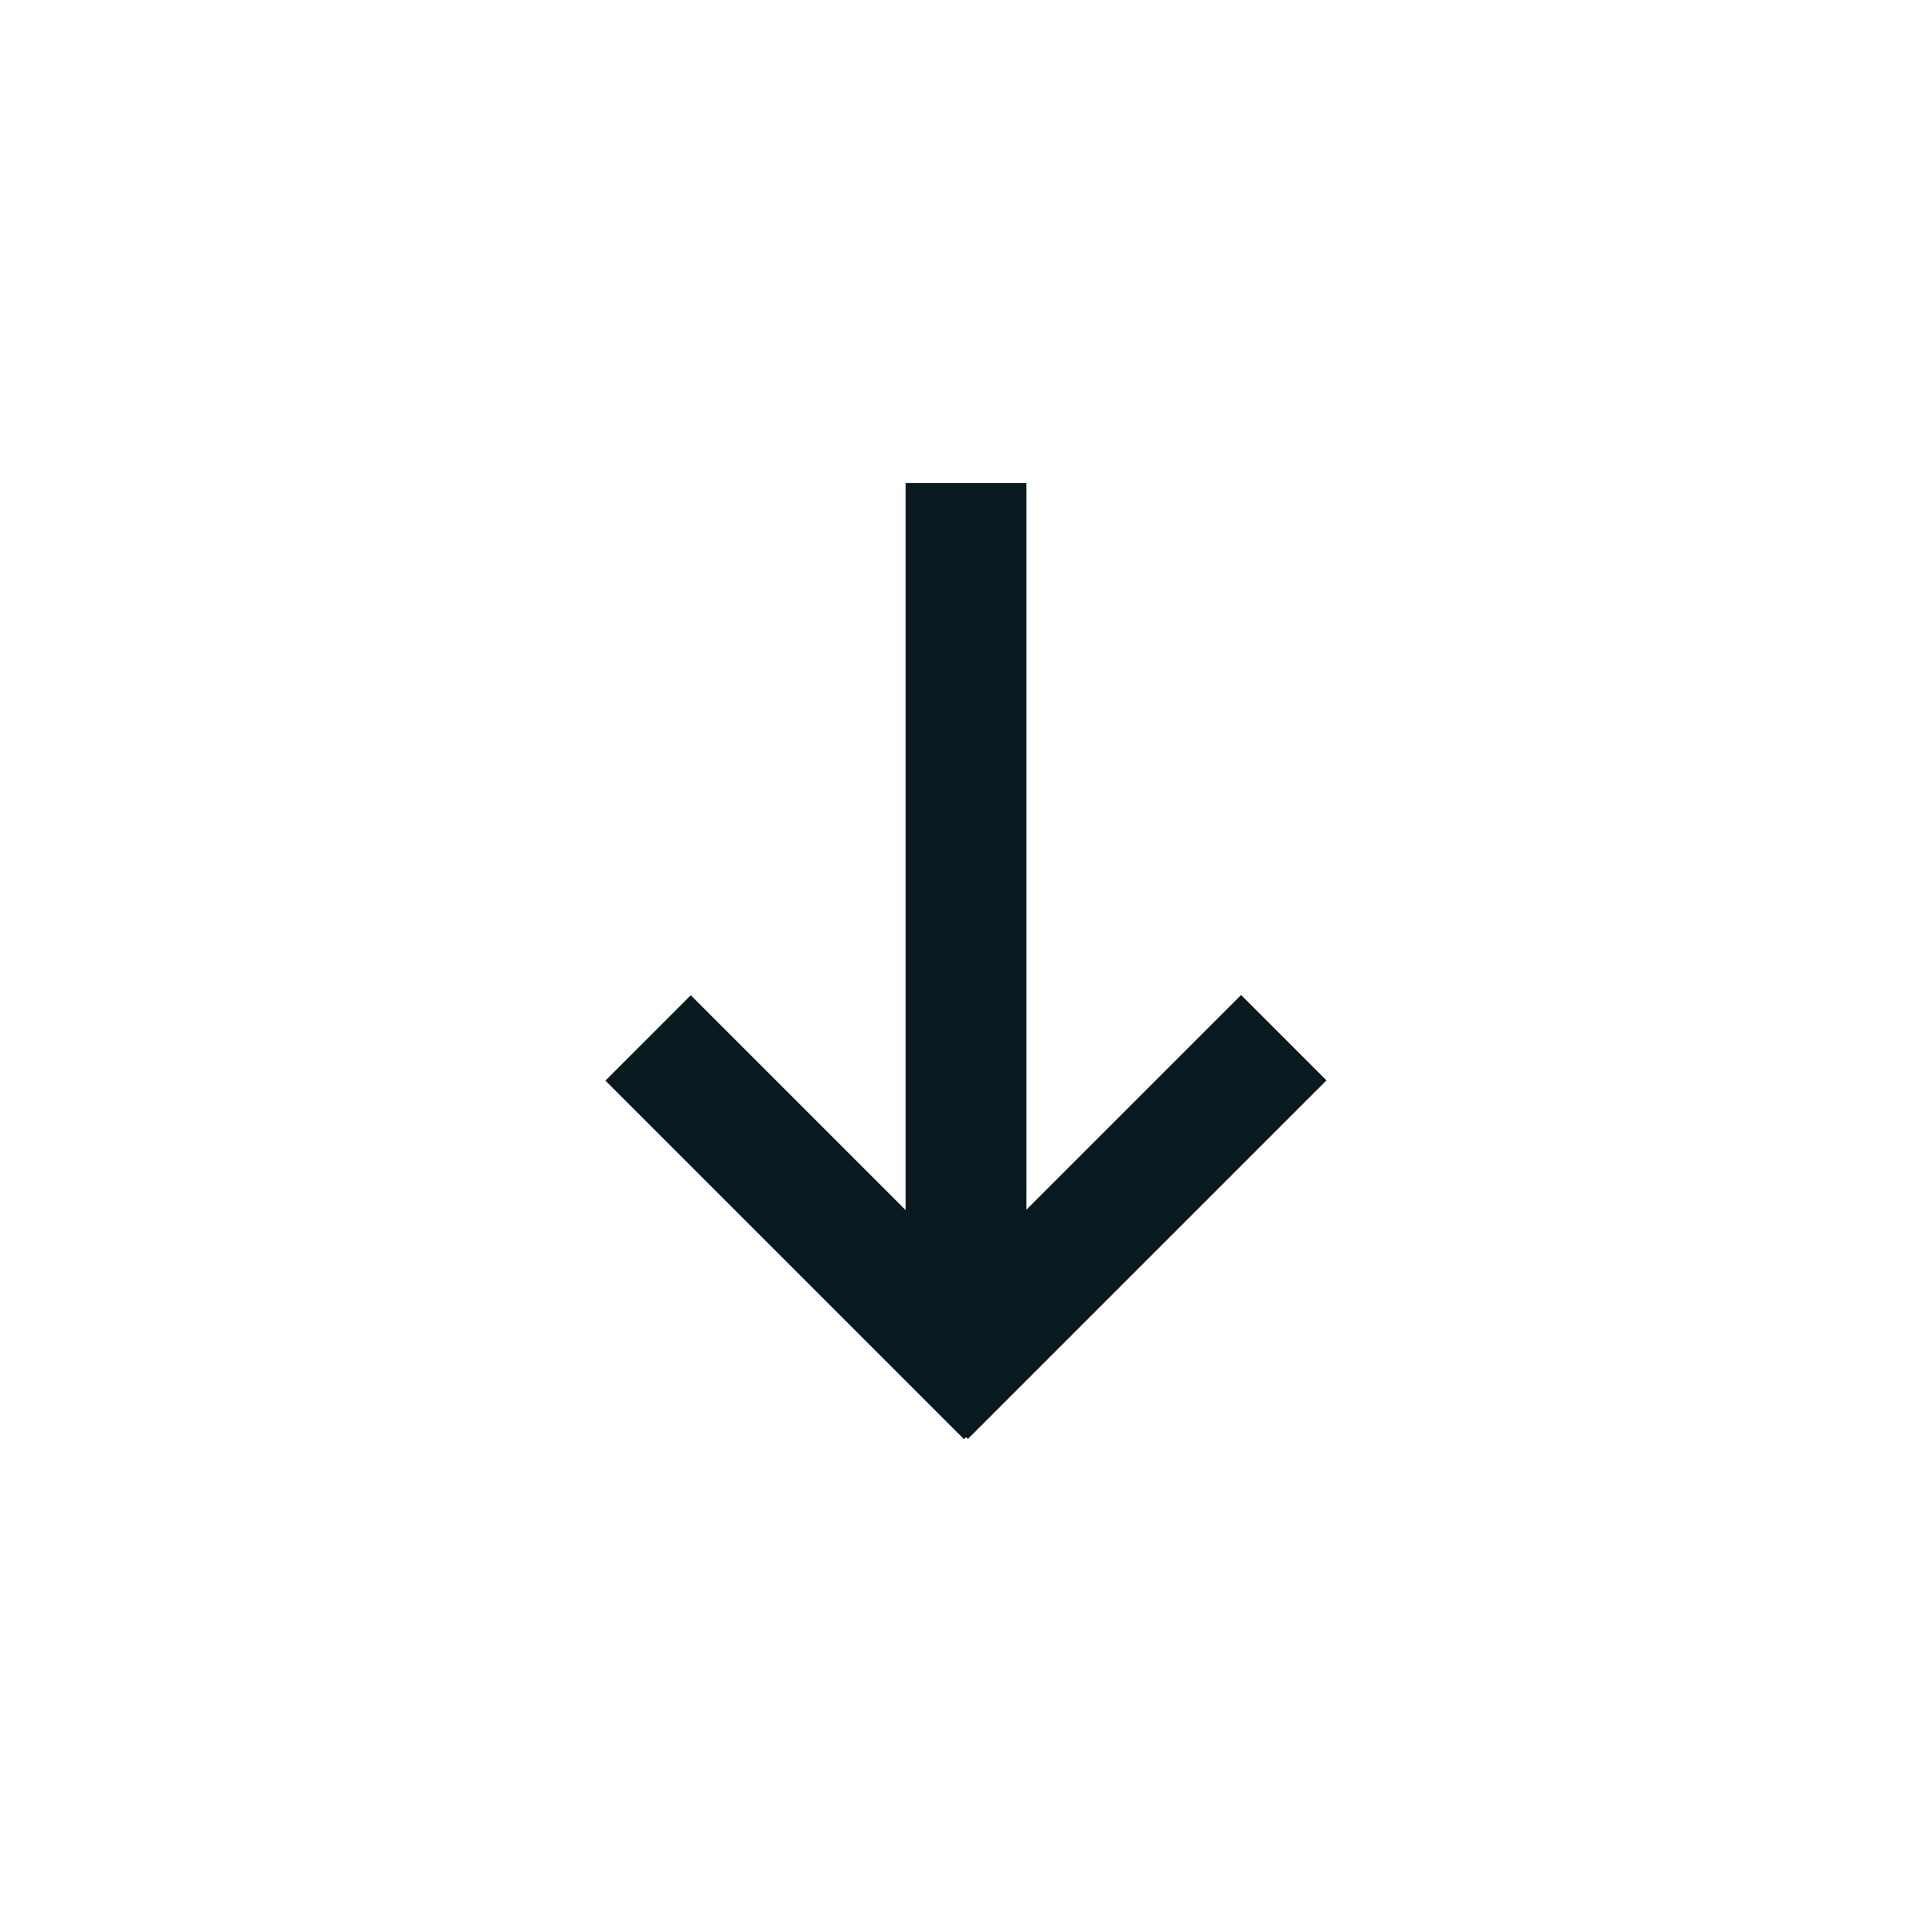 <?xml version="1.0" encoding="utf-8"?>
<!-- Generator: Adobe Illustrator 28.1.0, SVG Export Plug-In . SVG Version: 6.00 Build 0)  -->
<svg version="1.1" id="power_grey" xmlns="http://www.w3.org/2000/svg" xmlns:xlink="http://www.w3.org/1999/xlink" x="0px" y="0px"
	 viewBox="0 0 16 16" style="enable-background:new 0 0 16 16;" xml:space="preserve">
<style type="text/css">
	.st0{fill:#08191F;}
	.st1{clip-path:url(#SVGID_00000103225257518282965540000012985838253901837194_);}
	.st2{fill-rule:evenodd;clip-rule:evenodd;fill:#08191F;}
</style>
<g>
	<rect x="7.5" y="4" class="st0" width="1" height="7"/>
</g>
<g>
	<rect x="8.6" y="8" transform="matrix(0.707 0.707 -0.707 0.707 9.854 -3.496)" class="st0" width="1" height="4.2"/>
</g>
<g>
	<rect x="6.4" y="8" transform="matrix(0.707 -0.707 0.707 0.707 -5.167 7.818)" class="st0" width="1" height="4.2"/>
</g>
</svg>
